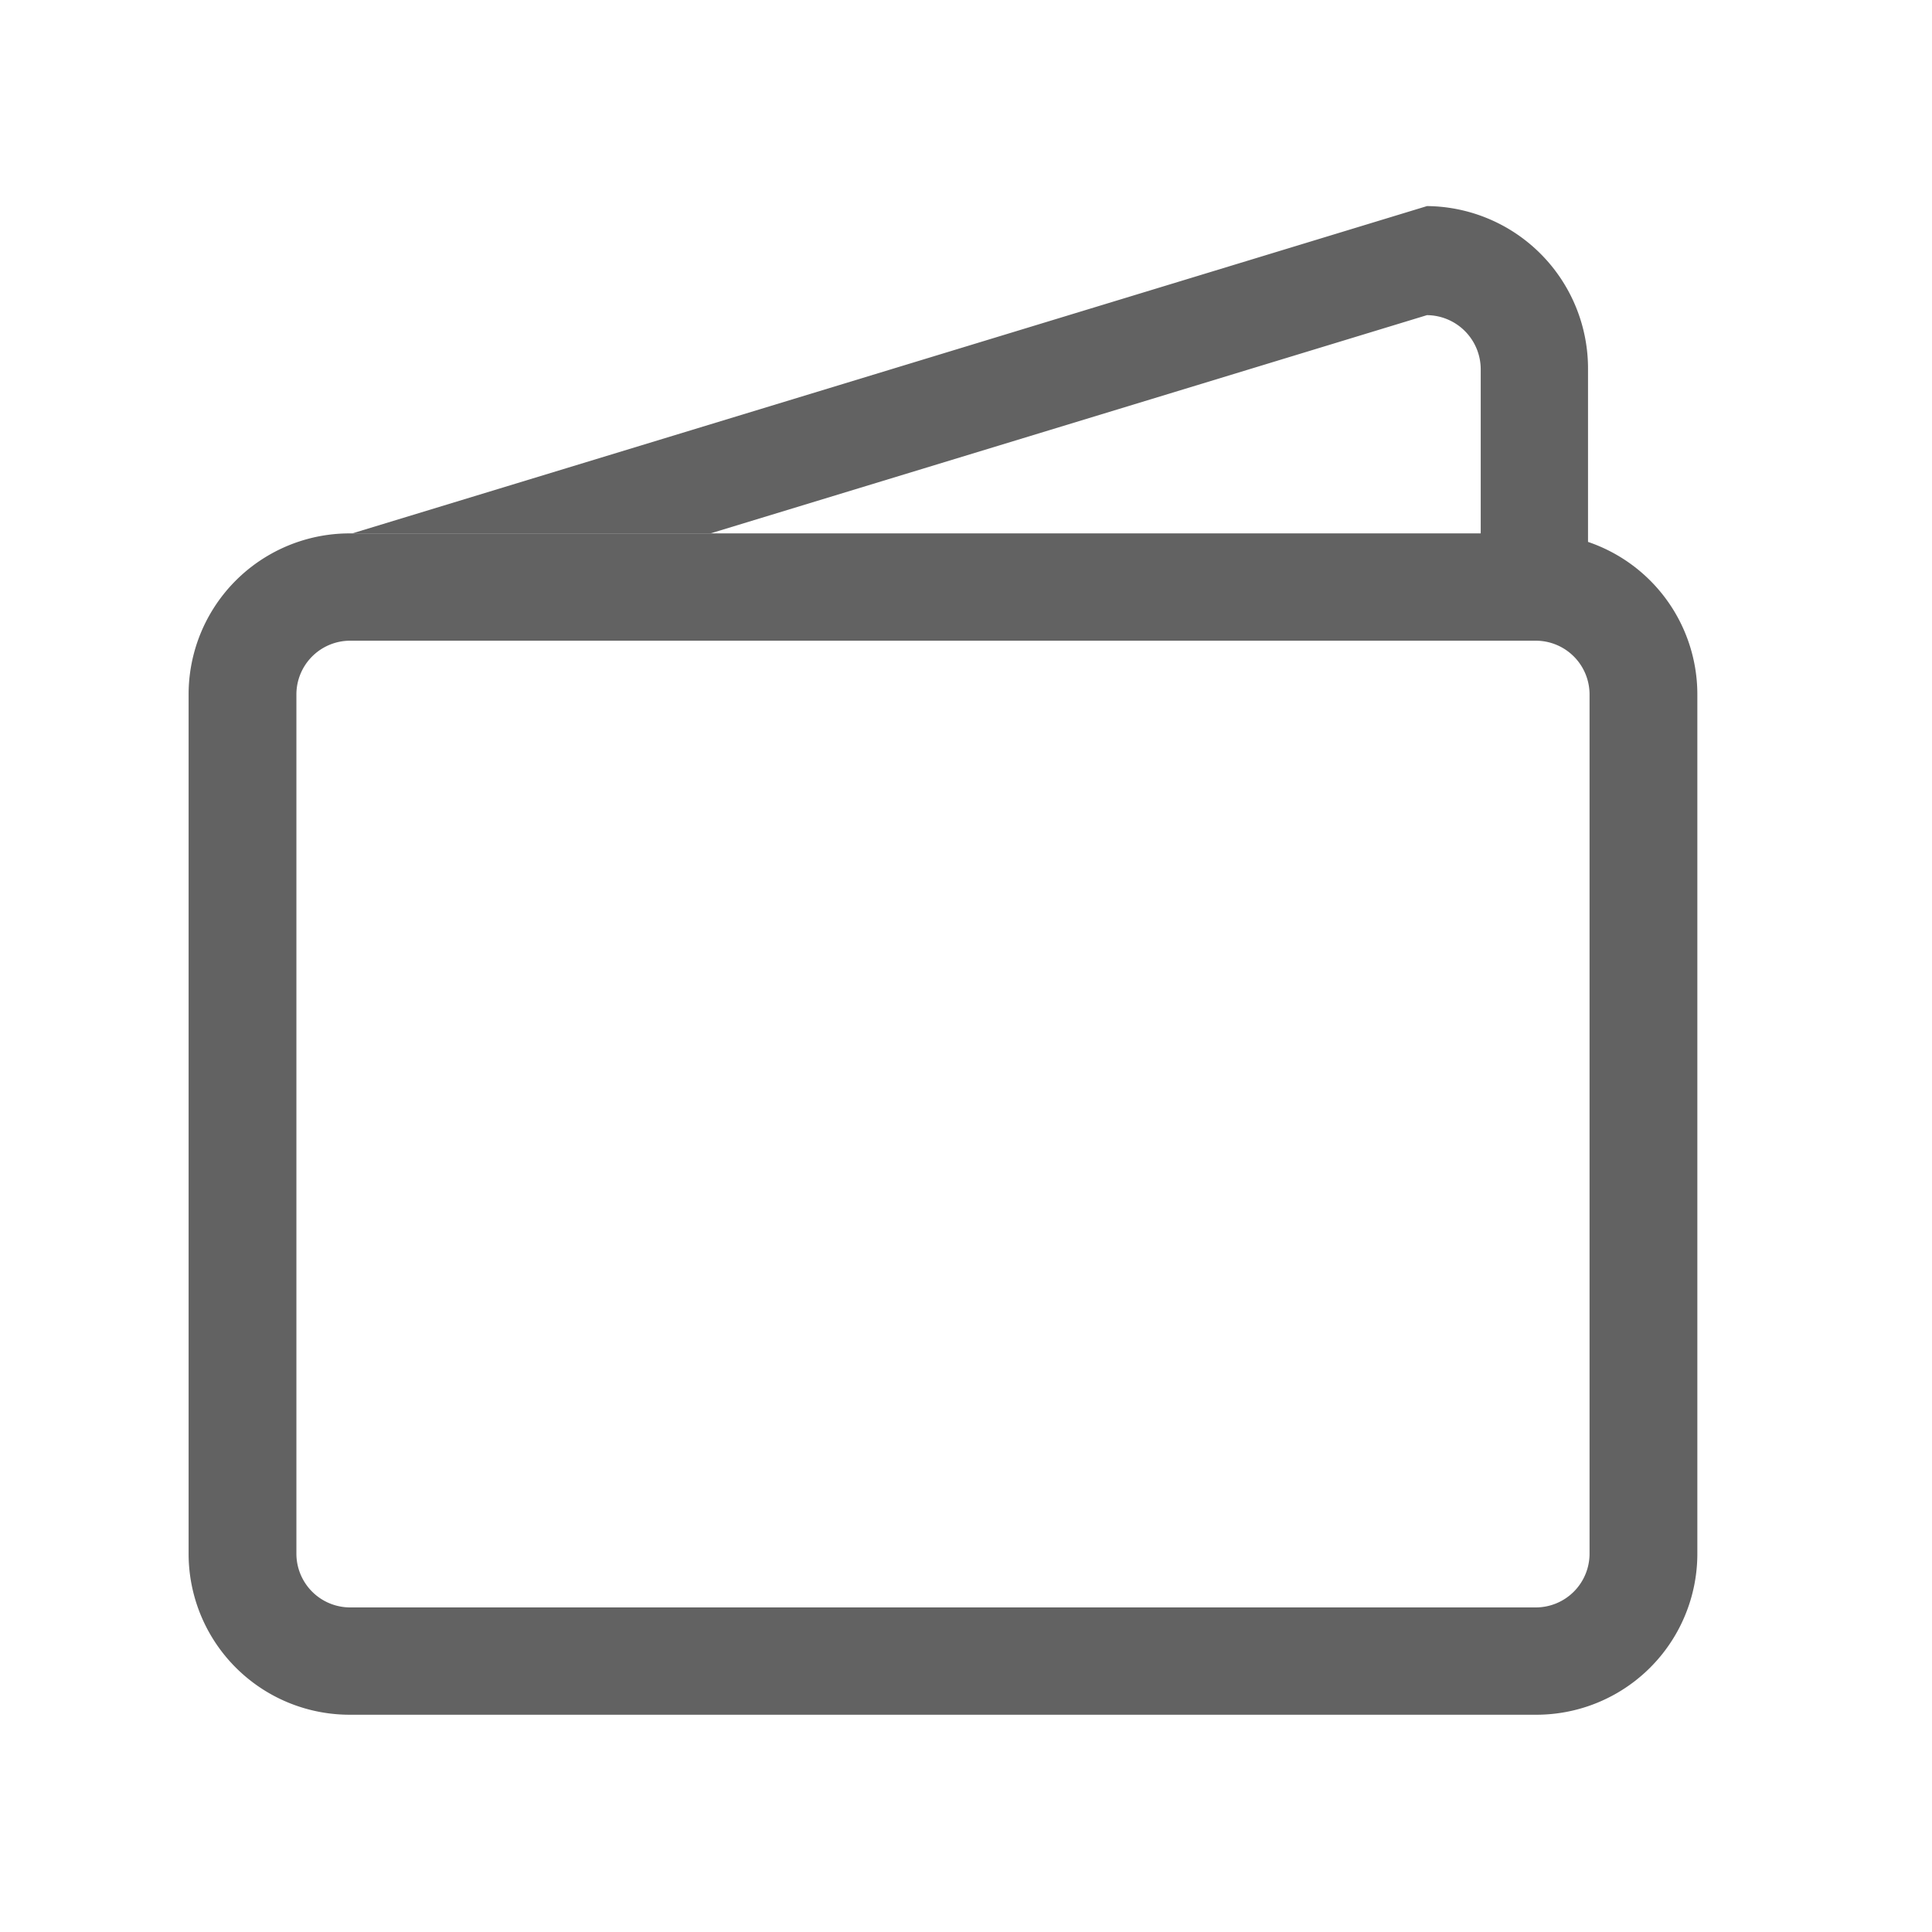 <svg xmlns="http://www.w3.org/2000/svg" width="24" height="24" viewBox="0 0 24 24">
  <g id="그룹_429" data-name="그룹 429" transform="translate(0 0.282)">
    <g id="wallet2" transform="translate(2.343 2.278)">
      <path id="패스_520" data-name="패스 520" d="M5.625,6.316,18.976,2.25a2.018,2.018,0,0,1,2,2.033V6.994H19.643V4.283a.673.673,0,0,0-.668-.678l-8.9,2.711Z" transform="translate(-3.592 -2.25)" fill="#626262"/>
      <path id="패스_521" data-name="패스 521" d="M2.25,11A2,2,0,0,1,4.258,9H18.984a2,2,0,0,1,2.008,2V21.675a2,2,0,0,1-2.008,2H4.258a2,2,0,0,1-2.008-2Zm2.008-.667A.668.668,0,0,0,3.589,11V21.675a.668.668,0,0,0,.669.667H18.984a.668.668,0,0,0,.669-.667V11a.668.668,0,0,0-.669-.667Z" transform="translate(-2.25 -4.934)" fill="#626262" fill-rule="evenodd"/>
    </g>
    <rect id="사각형_1026" data-name="사각형 1026" width="24" height="24" transform="translate(0 -0.282)" fill="none" opacity="0.5"/>
  </g>
</svg>
